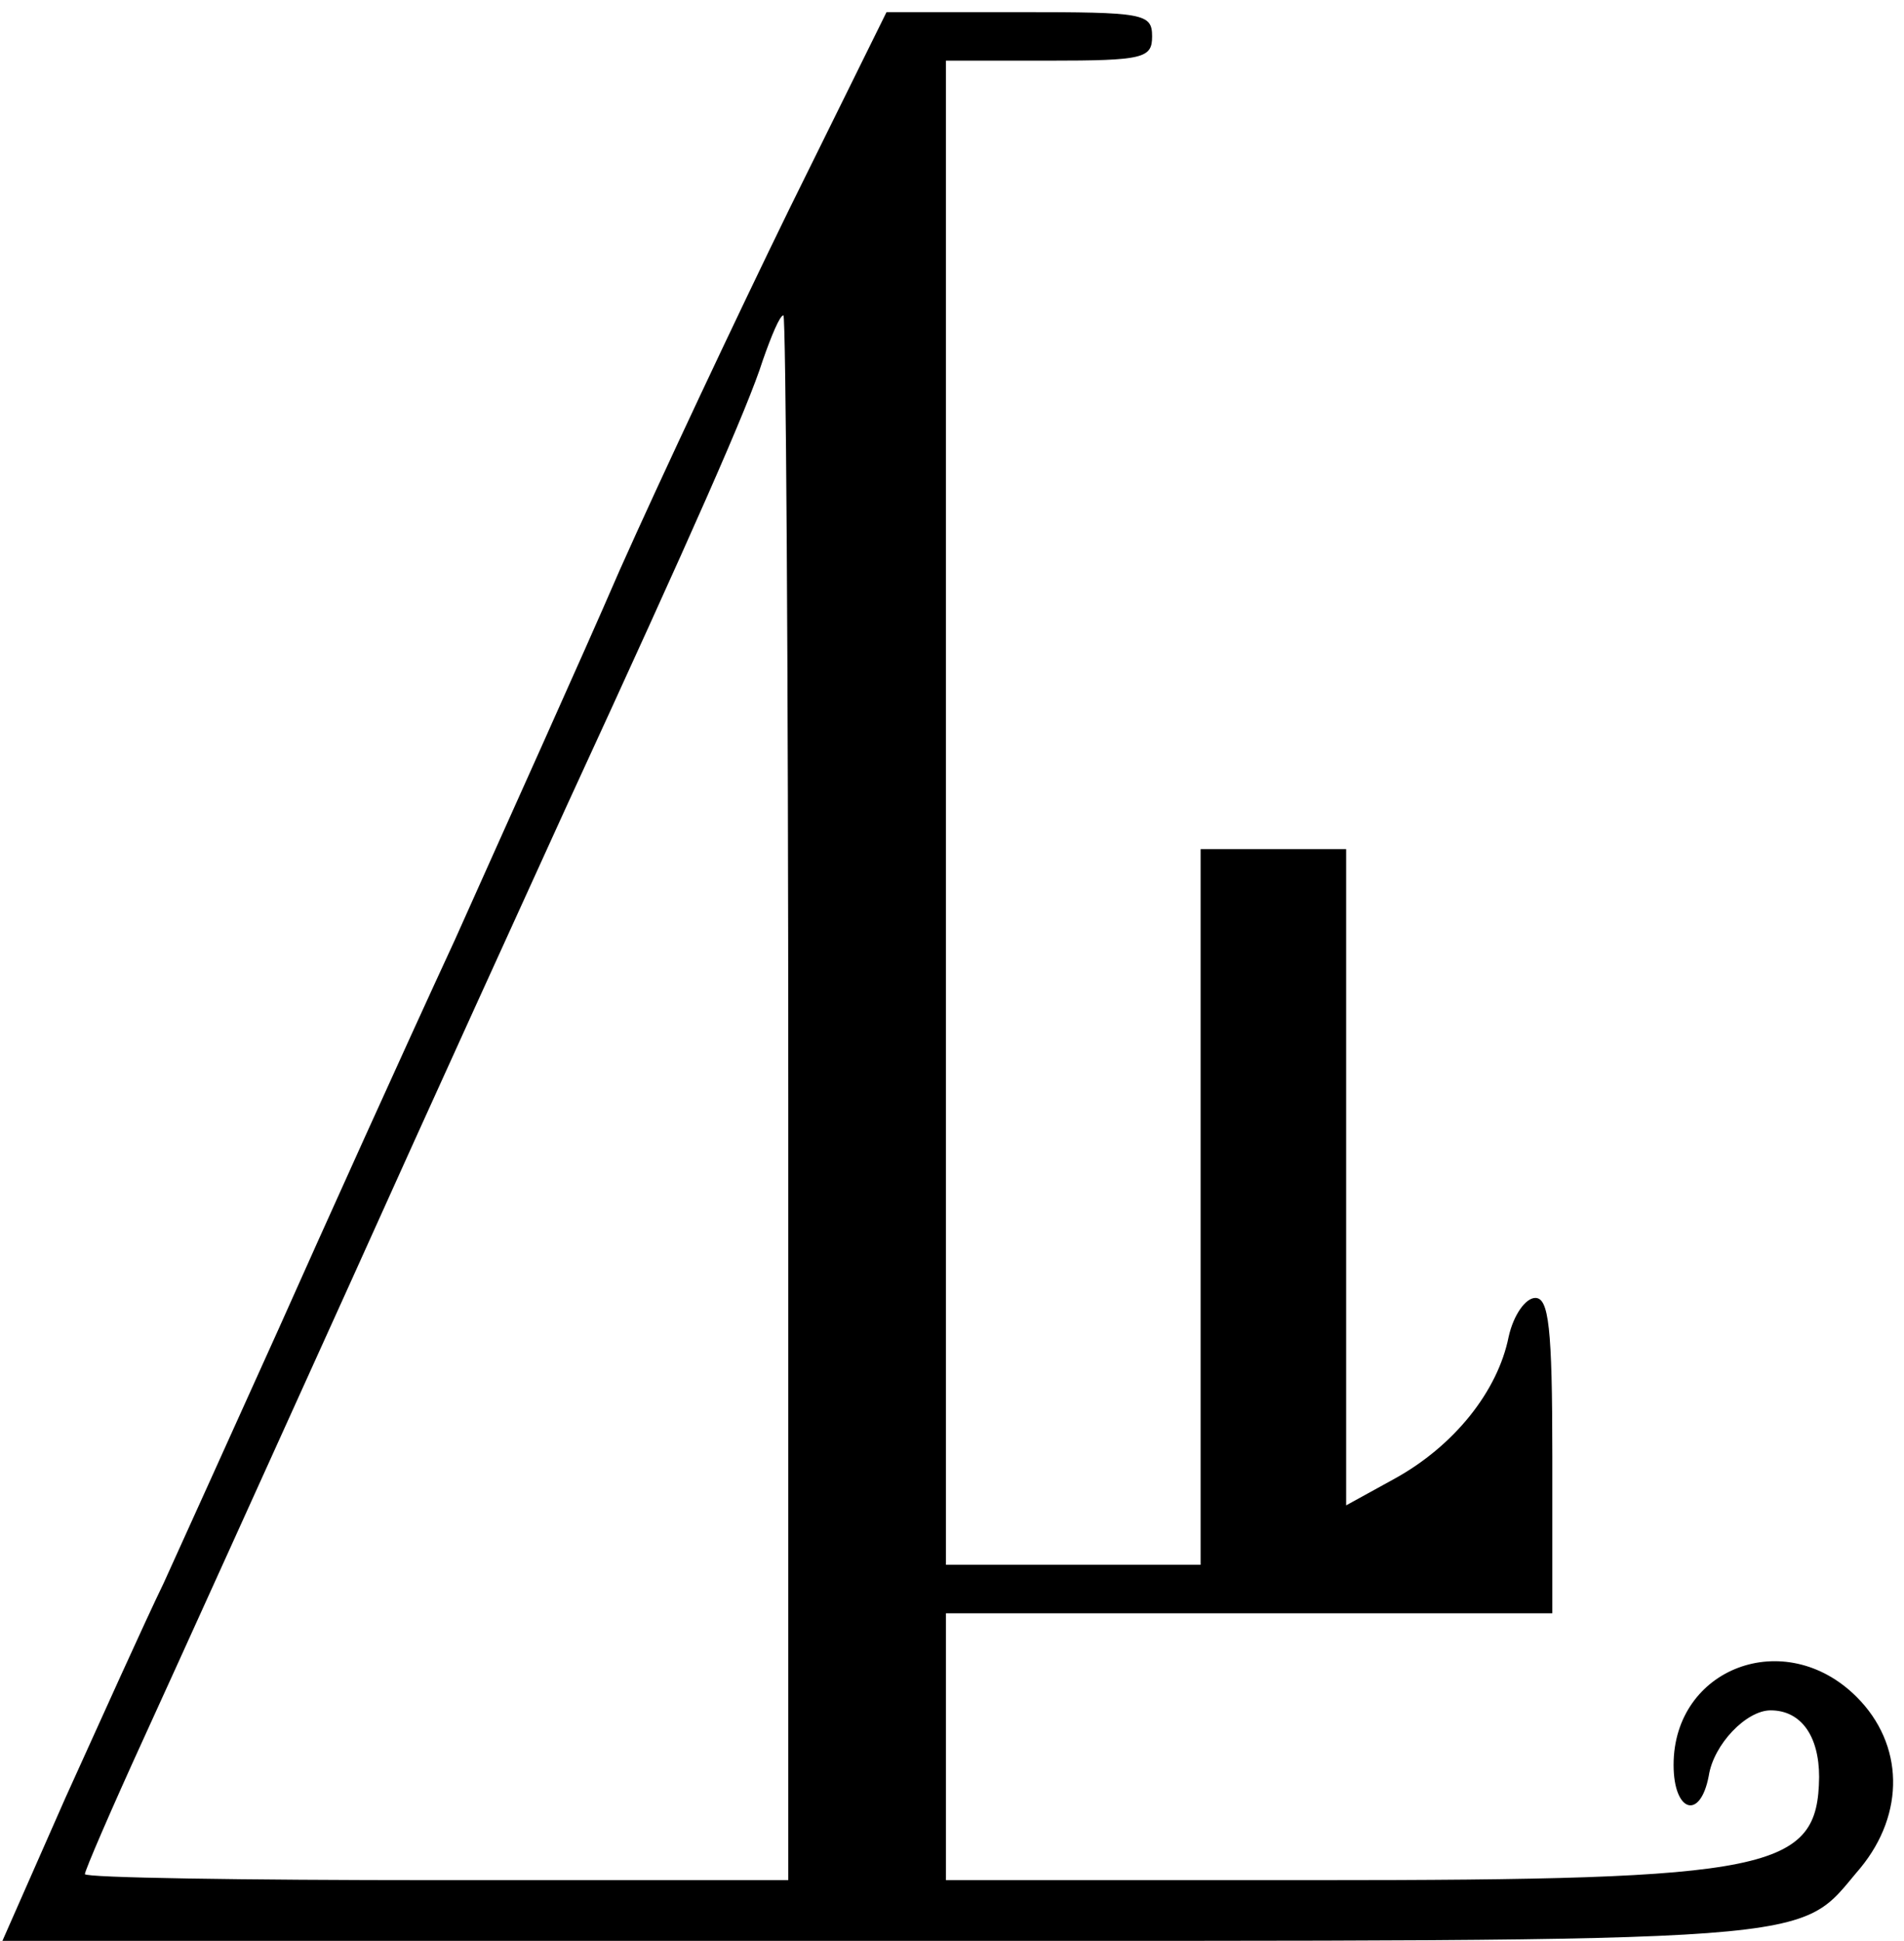 <?xml version="1.0" standalone="no"?>
<!DOCTYPE svg PUBLIC "-//W3C//DTD SVG 20010904//EN"
 "http://www.w3.org/TR/2001/REC-SVG-20010904/DTD/svg10.dtd">
<svg version="1.0" xmlns="http://www.w3.org/2000/svg"
 width="157pt" height="160pt" viewBox="0 0 157 160"
 preserveAspectRatio="xMidYMid meet">

<g transform="translate(0,160) scale(0.1,-0.1)"
fill="#000000" stroke="none">
<path d="M651 1428 c-44 -90 -107 -224 -140 -298 -32 -74 -94 -211 -136 -305
-43 -93 -108 -237 -145 -320 -37 -82 -80 -177 -95 -210 -16 -33 -52 -113 -81
-177 l-52 -118 724 0 c795 0 754 -3 808 60 37 45 36 102 -3 141 -59 59 -151
24 -151 -56 0 -39 22 -46 29 -9 4 26 31 54 51 54 25 0 40 -21 40 -55 -1 -77
-38 -85 -417 -85 l-303 0 0 110 0 110 250 0 250 0 0 130 c0 106 -3 130 -14
130 -8 0 -18 -14 -22 -32 -9 -45 -45 -90 -94 -117 l-40 -22 0 270 0 271 -60 0
-60 0 0 -295 0 -295 -105 0 -105 0 0 620 0 620 85 0 c78 0 85 2 85 20 0 19 -7
20 -109 20 l-110 0 -80 -162z m-1 -733 l0 -645 -290 0 c-160 0 -290 2 -290 5
0 3 22 54 49 113 27 59 104 229 171 377 67 149 147 324 177 390 105 228 150
330 162 368 7 20 14 37 17 37 2 0 4 -290 4 -645z"/>
</g>
</svg>
